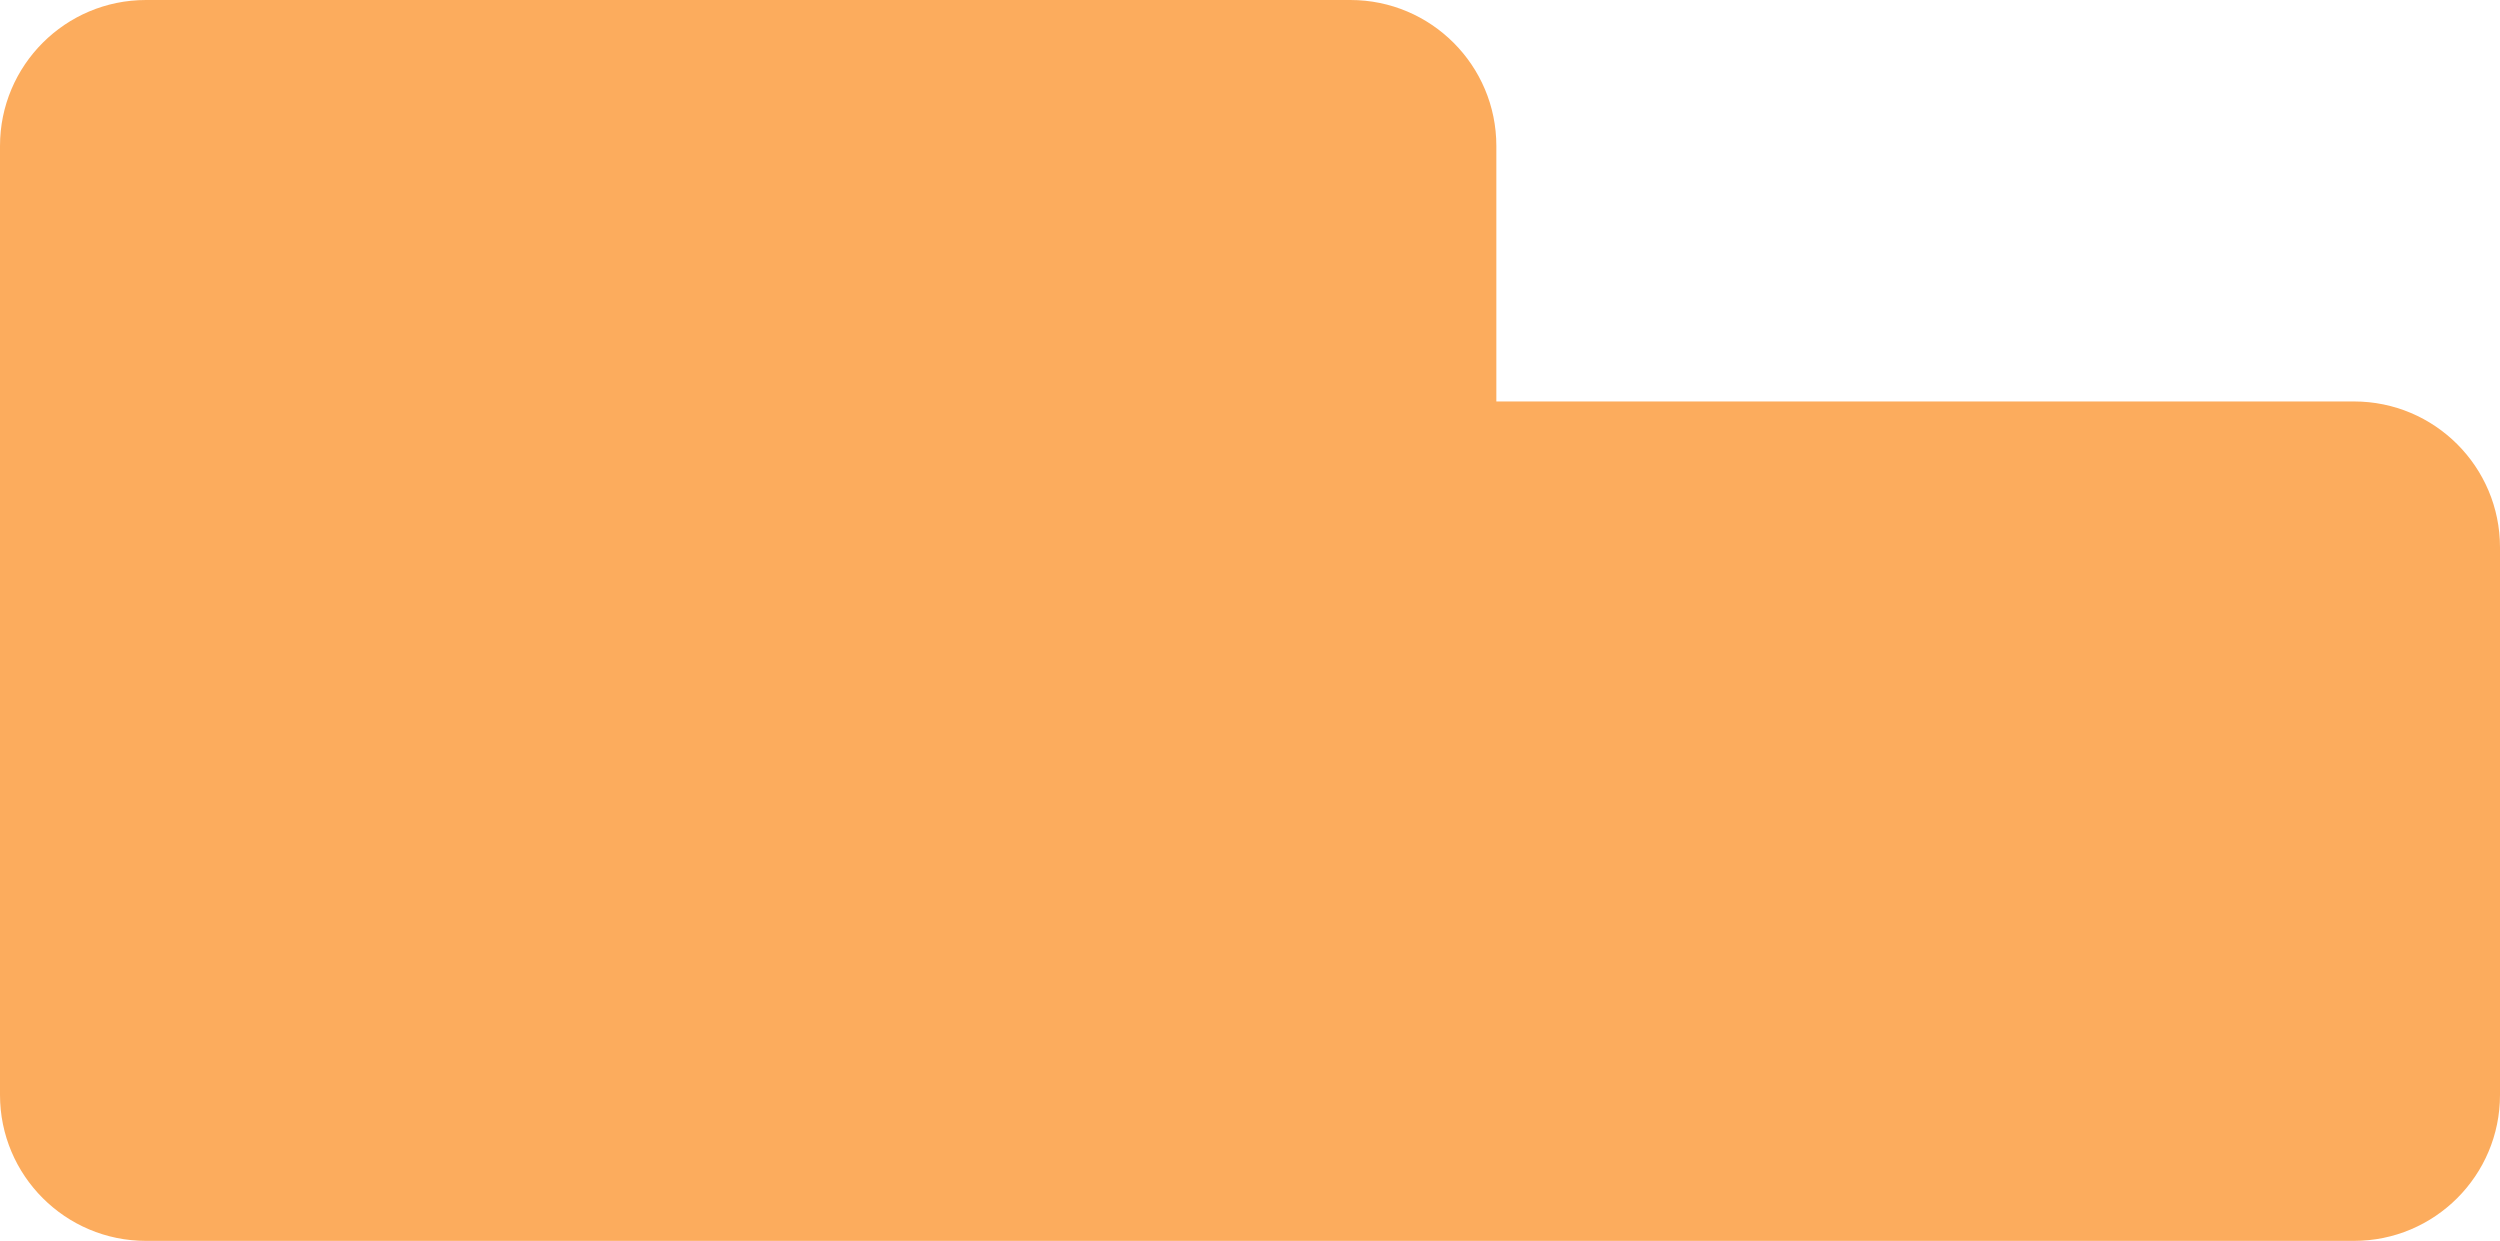 <svg width="137" height="68" viewBox="0 0 137 68" fill="none" xmlns="http://www.w3.org/2000/svg">
    <path fill-rule="evenodd" clip-rule="evenodd" d="M3.05176e-05 8C3.05176e-05 3.582 3.582 3.26809e-06 8 3.07456e-06L74 0C78.418 0 82 3.582 82 8V22L129 22C133.418 22 137 25.582 137 30L137 60C137 64.418 133.418 68 129 68L8 68C3.582 68 1.52588e-05 64.418 1.52588e-05 60L3.05176e-05 40L1.52588e-05 30C1.52588e-05 29.995 3.05176e-05 29.989 3.05176e-05 29.984V8Z" fill="#FCAC5D" />
</svg>
